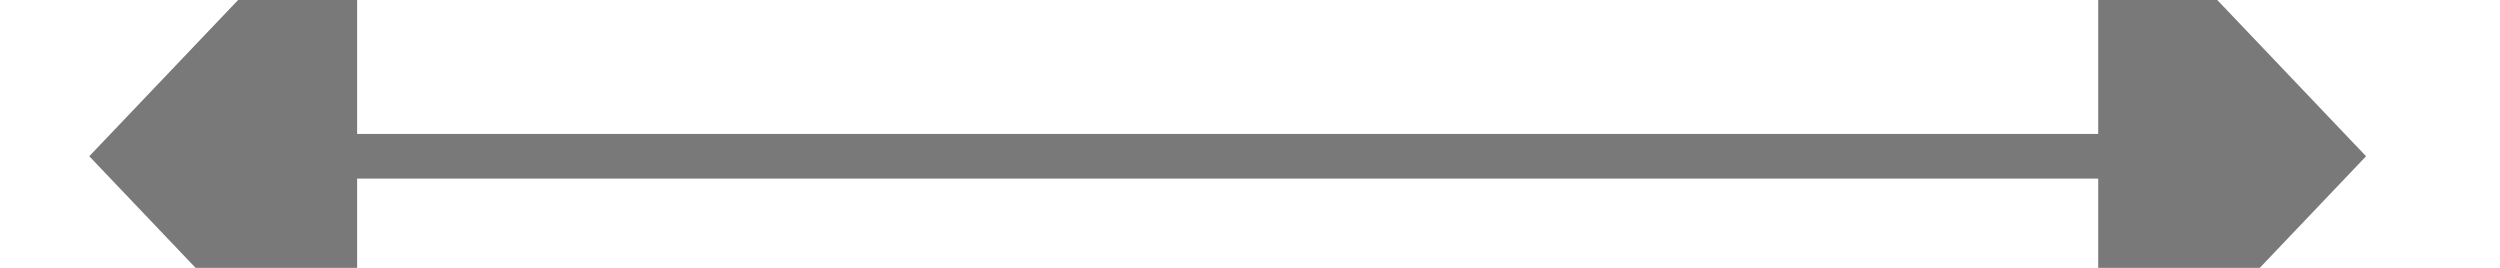 ﻿<?xml version="1.0" encoding="utf-8"?>
<svg version="1.1" xmlns:xlink="http://www.w3.org/1999/xlink" width="56px" height="6px" preserveAspectRatio="xMinYMid meet" viewBox="1162 3973  56 4" xmlns="http://www.w3.org/2000/svg">
  <path d="M 1195.8 3956  L 1189.5 3950  L 1183.2 3956  L 1195.8 3956  Z M 1183.2 3995  L 1189.5 4001  L 1195.8 3995  L 1183.2 3995  Z " fill-rule="nonzero" fill="#797979" stroke="none" transform="matrix(-1.8369701987210297E-16 -1 1 -1.8369701987210297E-16 -2786 5165 )" />
  <path d="M 1189.5 3955  L 1189.5 3996  " stroke-width="1" stroke="#797979" fill="none" transform="matrix(-1.8369701987210297E-16 -1 1 -1.8369701987210297E-16 -2786 5165 )" />
</svg>